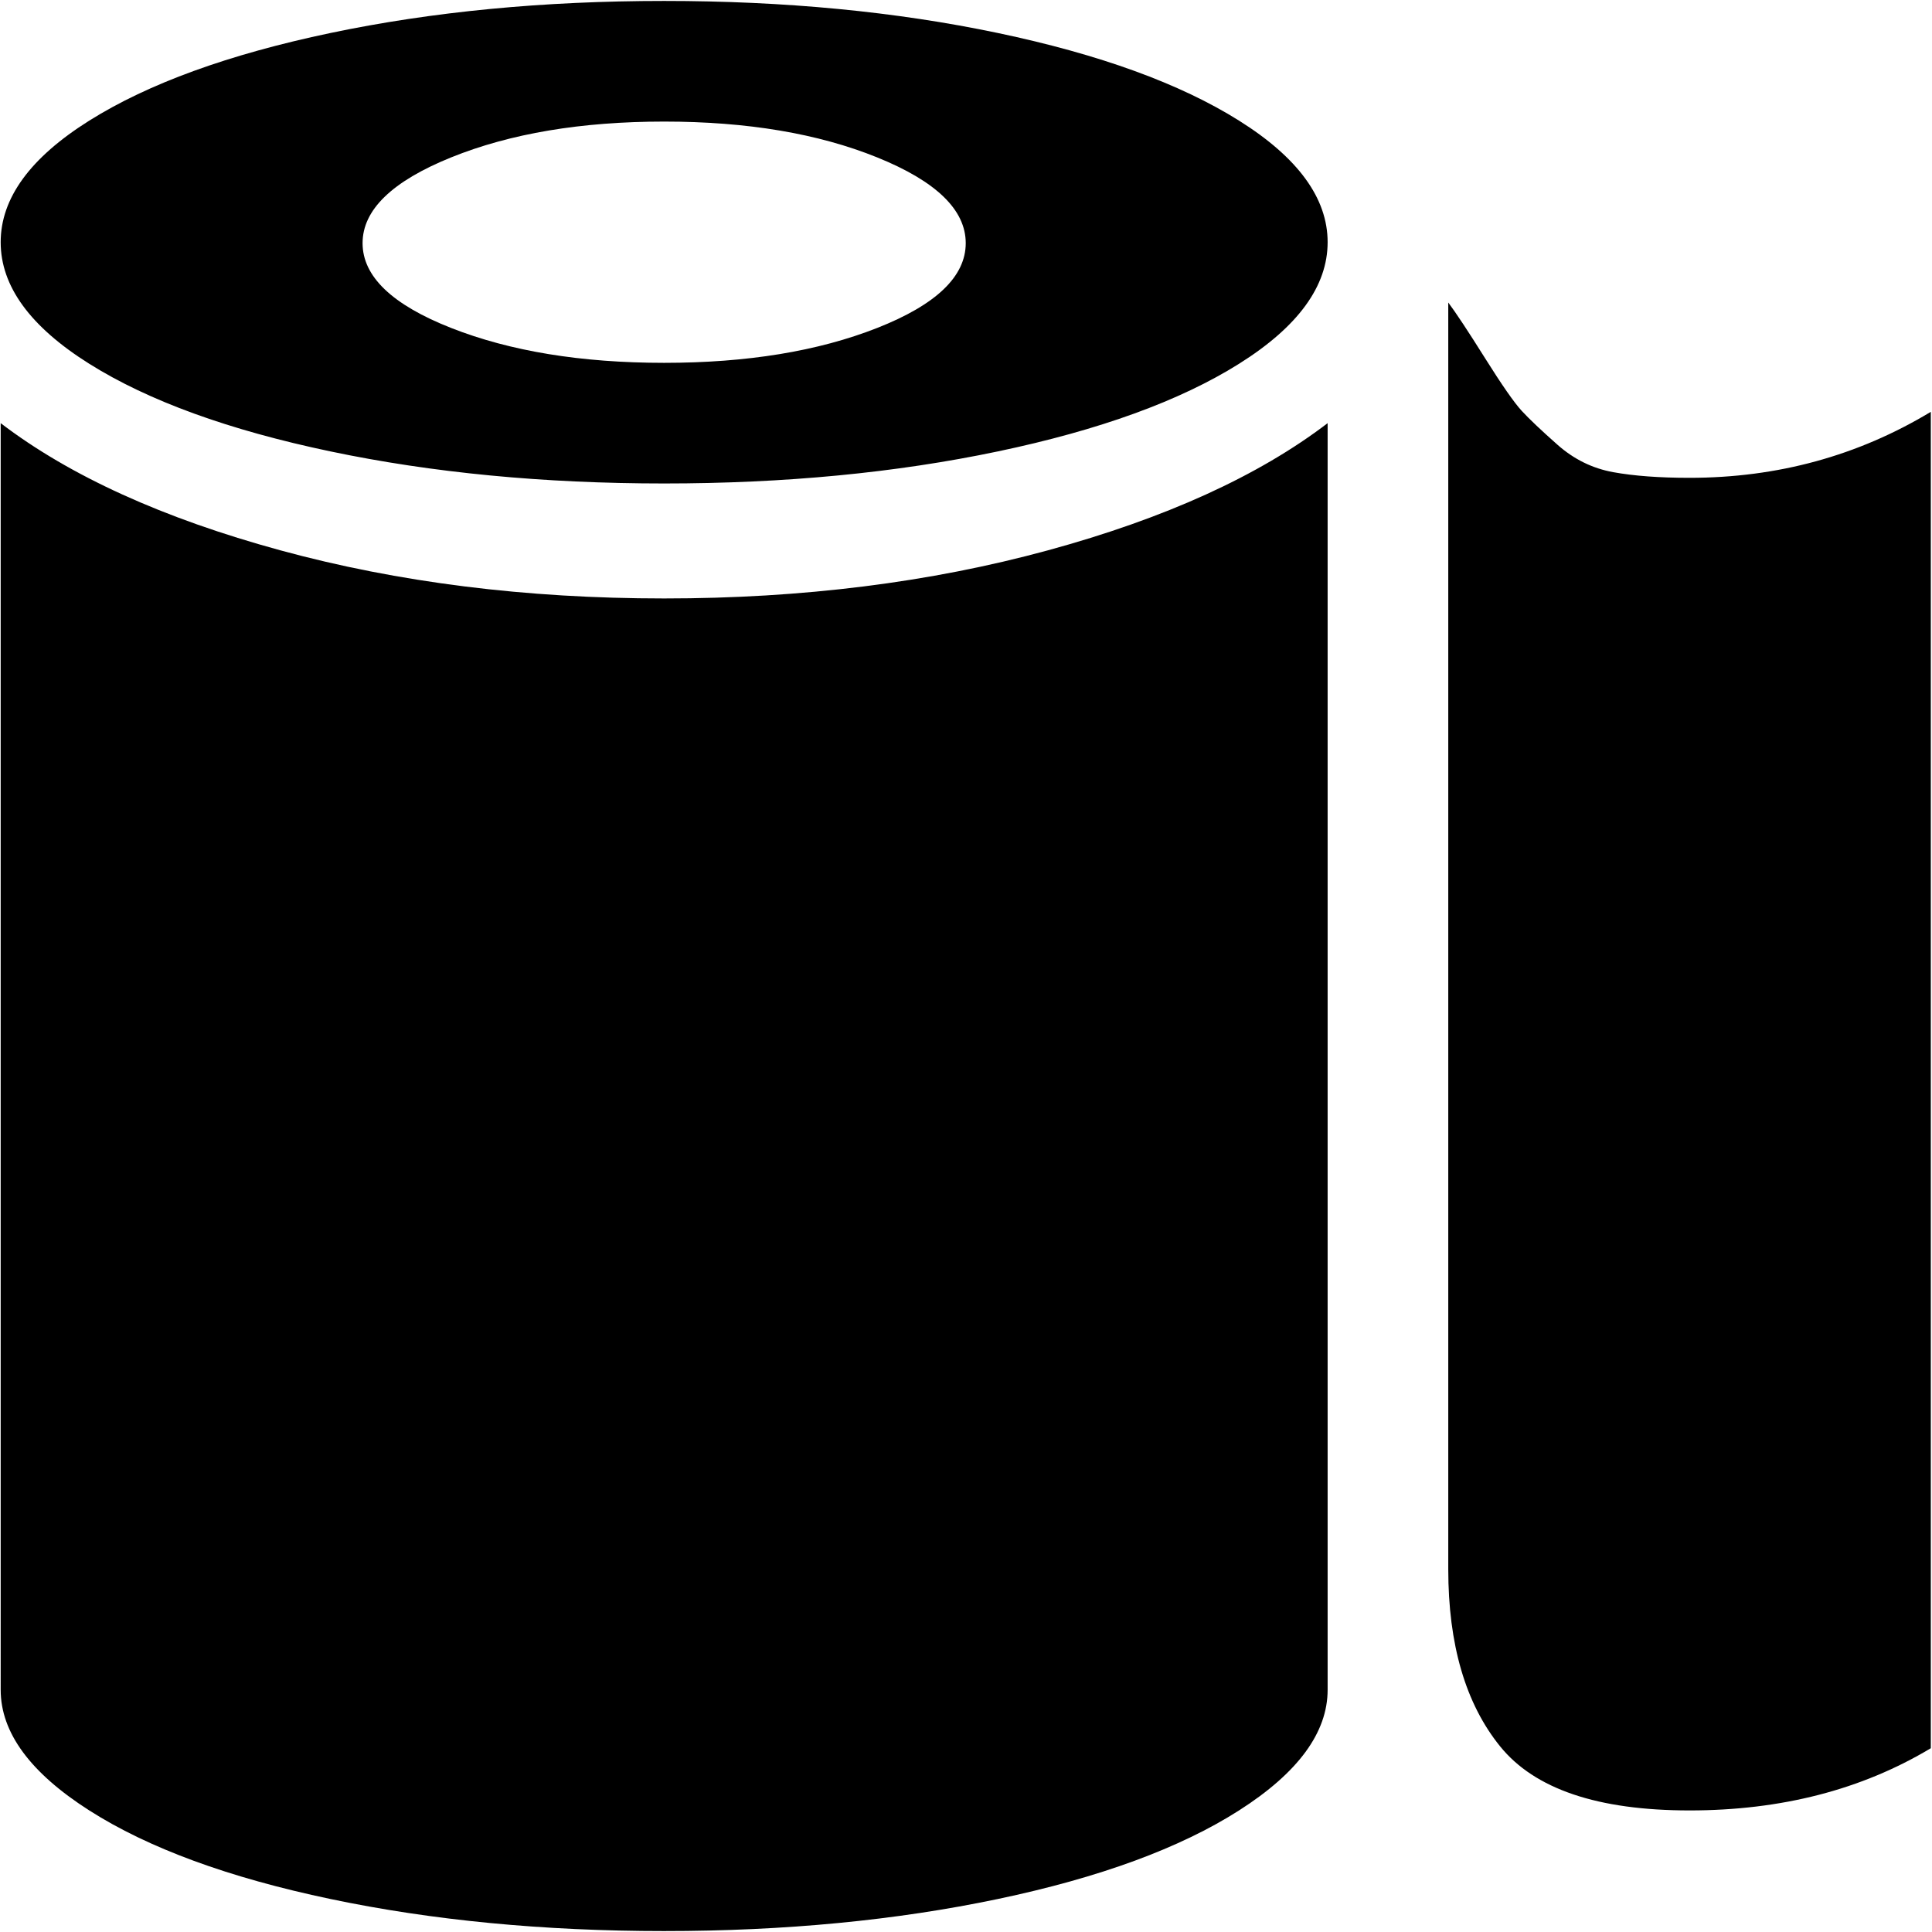 <svg xmlns="http://www.w3.org/2000/svg" width="3em" height="3em" viewBox="0 0 1025 1024"><path fill="currentColor" d="M896.36 960q-73 0-100.5-34t-27.5-94V160q6 8 19.5 29.5t19.5 28t19 18t29.5 14.5t40.5 3q70 0 128-35v709q-55 33-128 33m-544 64q-96 0-177-17t-128-47t-47-64V224q55 42 148.5 67.5t203.5 25.5t203.5-25.5t148.5-67.5v672q0 34-47 64t-128 47t-177 17m0-768q-96 0-177-17t-128-46.5t-47-64.5t47-64.5t128-46.5t177-17t177 17t128 46.5t47 64.5t-47 64.5t-128 46.5t-177 17m0-192q-66 0-113 19t-47 45.5t47 45t113 18.5t113-18.5t47-45t-47-45.5t-113-19"/></svg>